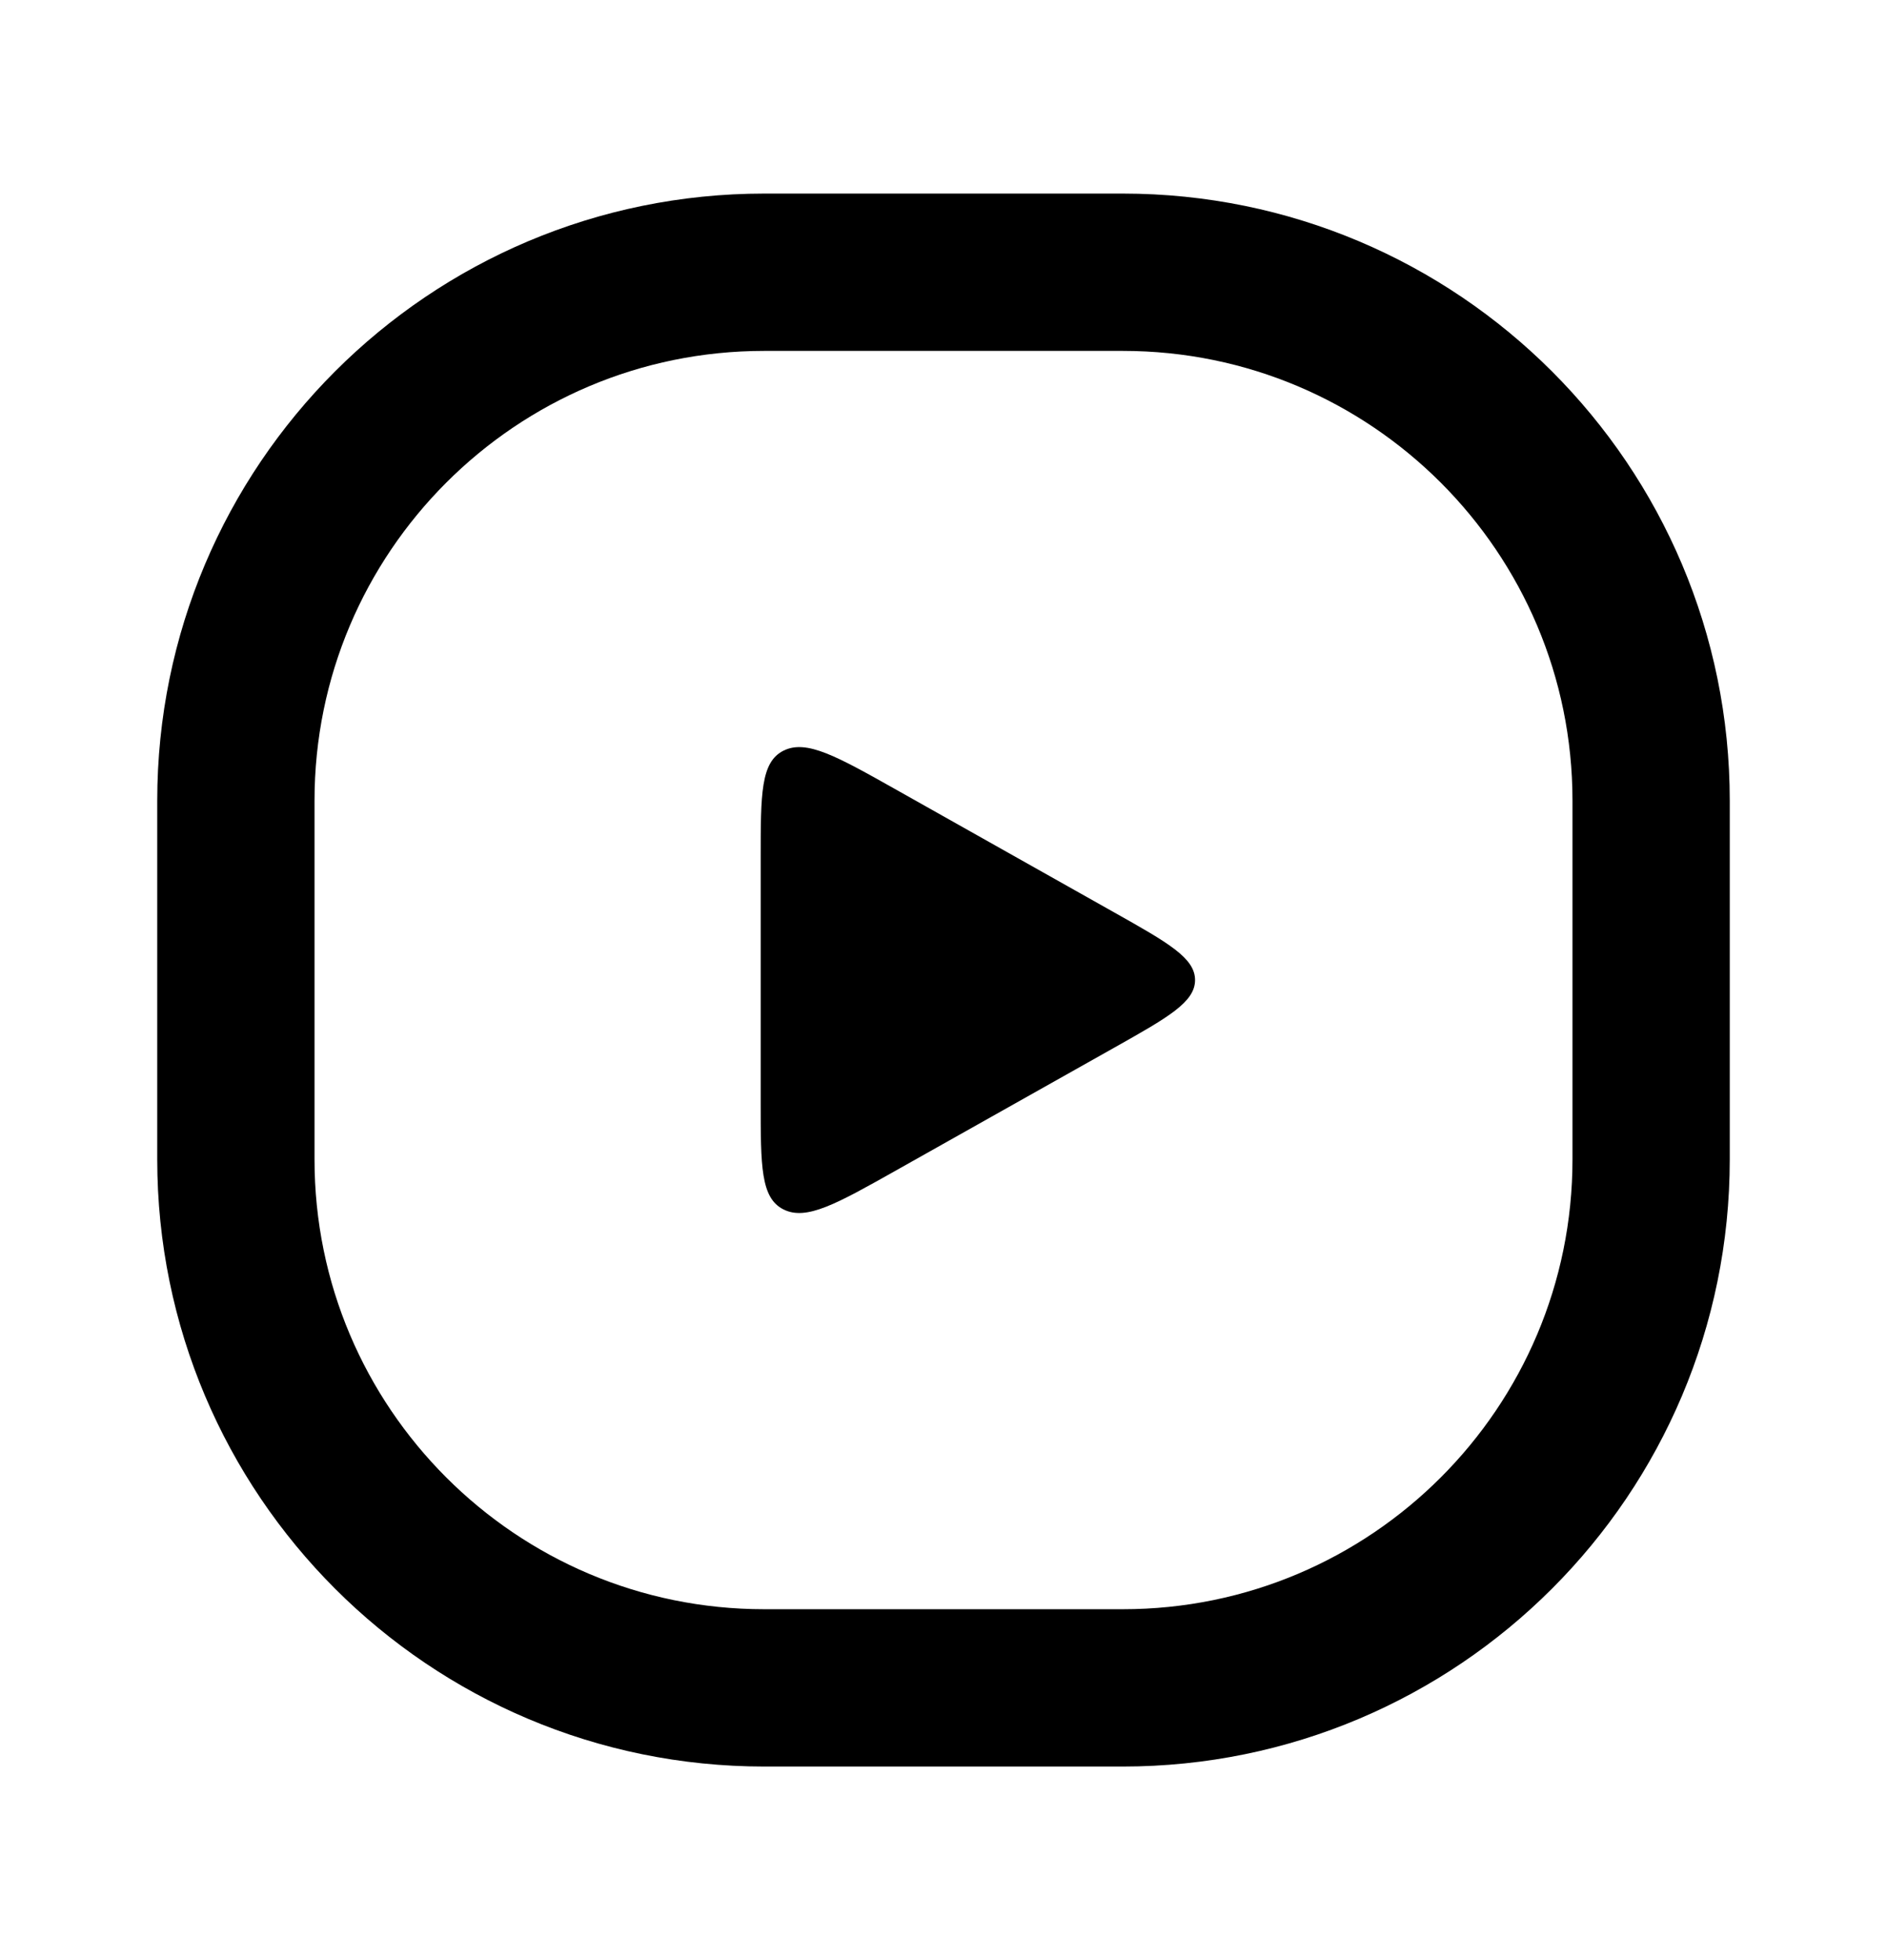 <svg width="26" height="27" viewBox="0 0 26 27" fill="none" xmlns="http://www.w3.org/2000/svg">
    <path
        d="M3.25 11.03C3.25 7.009 6.51 3.75 10.53 3.75H15.47C19.491 3.75 22.75 7.009 22.75 11.03V15.97C22.75 19.99 19.491 23.25 15.47 23.25H10.53C6.51 23.25 3.25 19.99 3.25 15.97V11.03Z"
        stroke="black" stroke-width="2.167" />
    <path
        d="M15.348 12.566C16.093 12.985 16.466 13.195 16.466 13.5C16.466 13.805 16.093 14.015 15.348 14.434L12.354 16.118C11.526 16.584 11.112 16.817 10.796 16.66C10.481 16.503 10.481 16.063 10.481 15.184L10.481 11.816C10.481 10.937 10.481 10.497 10.796 10.34C11.112 10.183 11.526 10.415 12.354 10.881L15.348 12.566Z"
        fill="black" />
</svg>
    